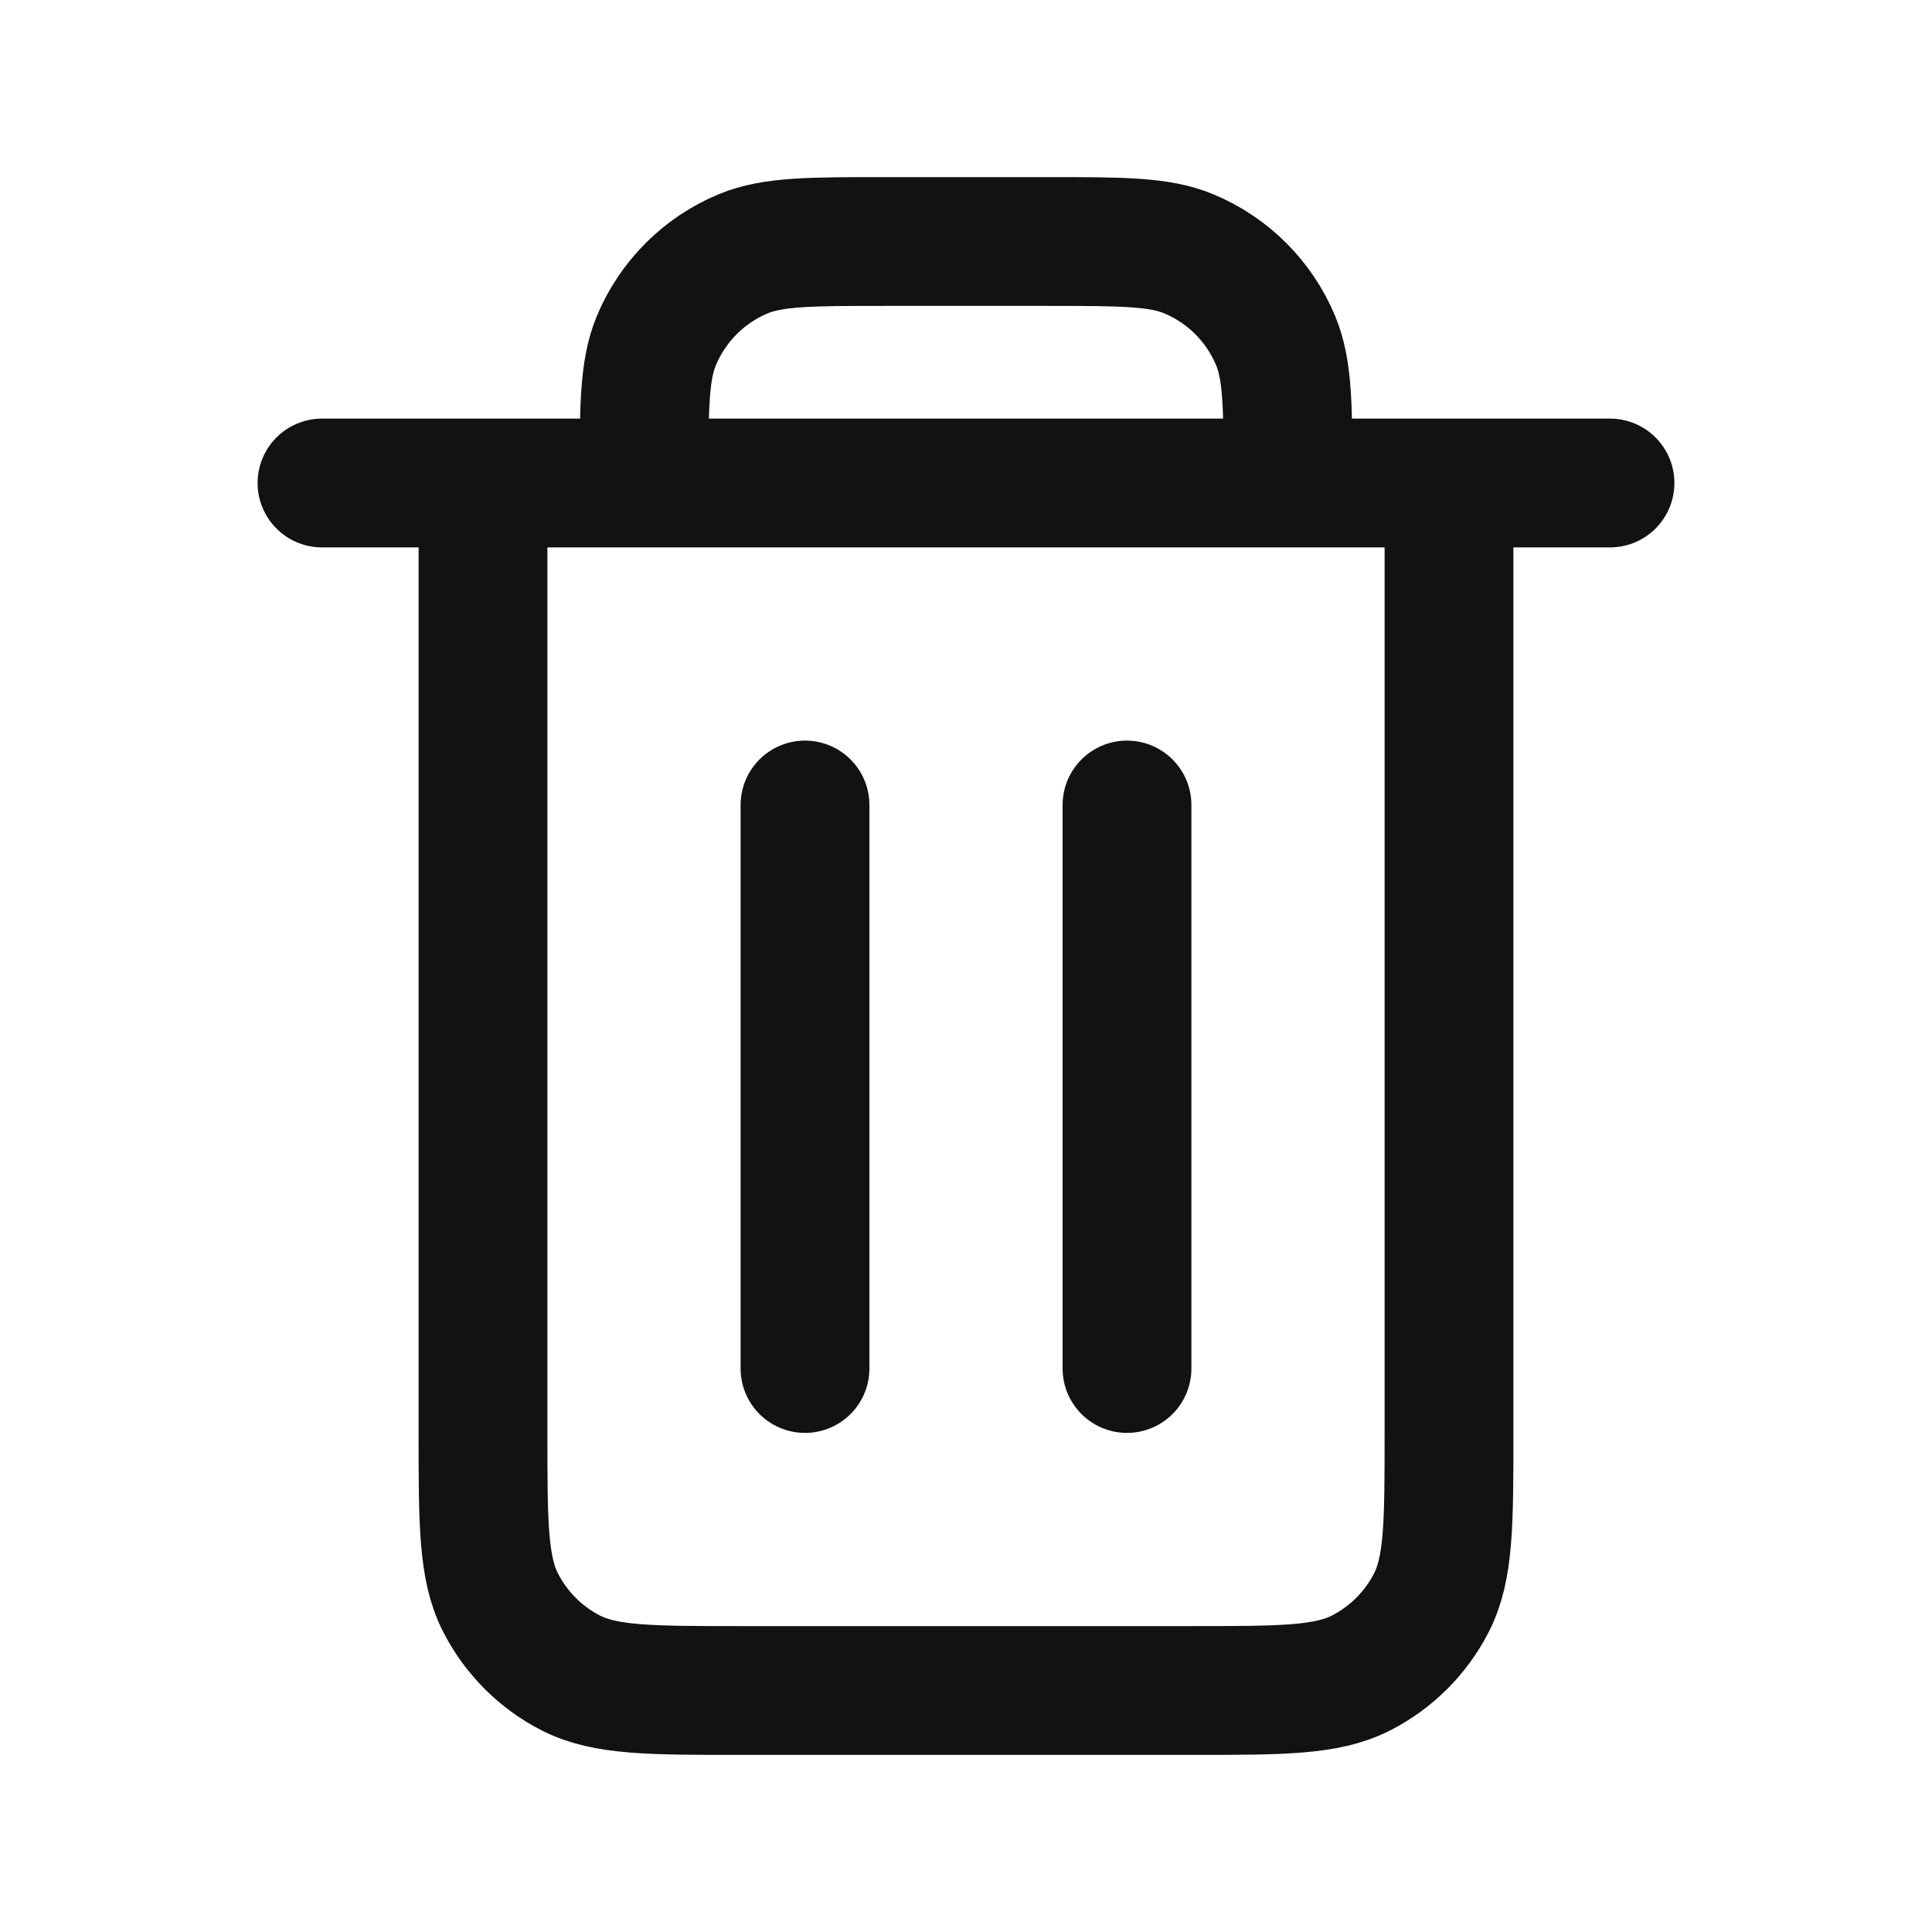<svg xmlns="http://www.w3.org/2000/svg" width="15" height="15" viewBox="0 0 15 15" fill="none">
<path d="M8.75 6.25V10.625M6.25 6.25V10.625M3.75 3.75V11.125C3.75 11.825 3.75 12.175 3.886 12.442C4.006 12.677 4.197 12.869 4.432 12.989C4.699 13.125 5.049 13.125 5.748 13.125H9.252C9.951 13.125 10.3 13.125 10.567 12.989C10.802 12.869 10.994 12.677 11.114 12.442C11.25 12.175 11.25 11.826 11.25 11.127V3.75M3.75 3.75H5M3.75 3.75H2.5M5 3.75H10M5 3.75C5 3.168 5 2.877 5.095 2.647C5.222 2.341 5.465 2.097 5.771 1.97C6.001 1.875 6.293 1.875 6.875 1.875H8.125C8.707 1.875 8.999 1.875 9.228 1.97C9.535 2.097 9.778 2.341 9.905 2.647C10 2.877 10 3.168 10 3.75M10 3.75H11.25M11.25 3.75H12.5" stroke="#121212" stroke-linecap="round" stroke-linejoin="round"/>
</svg>